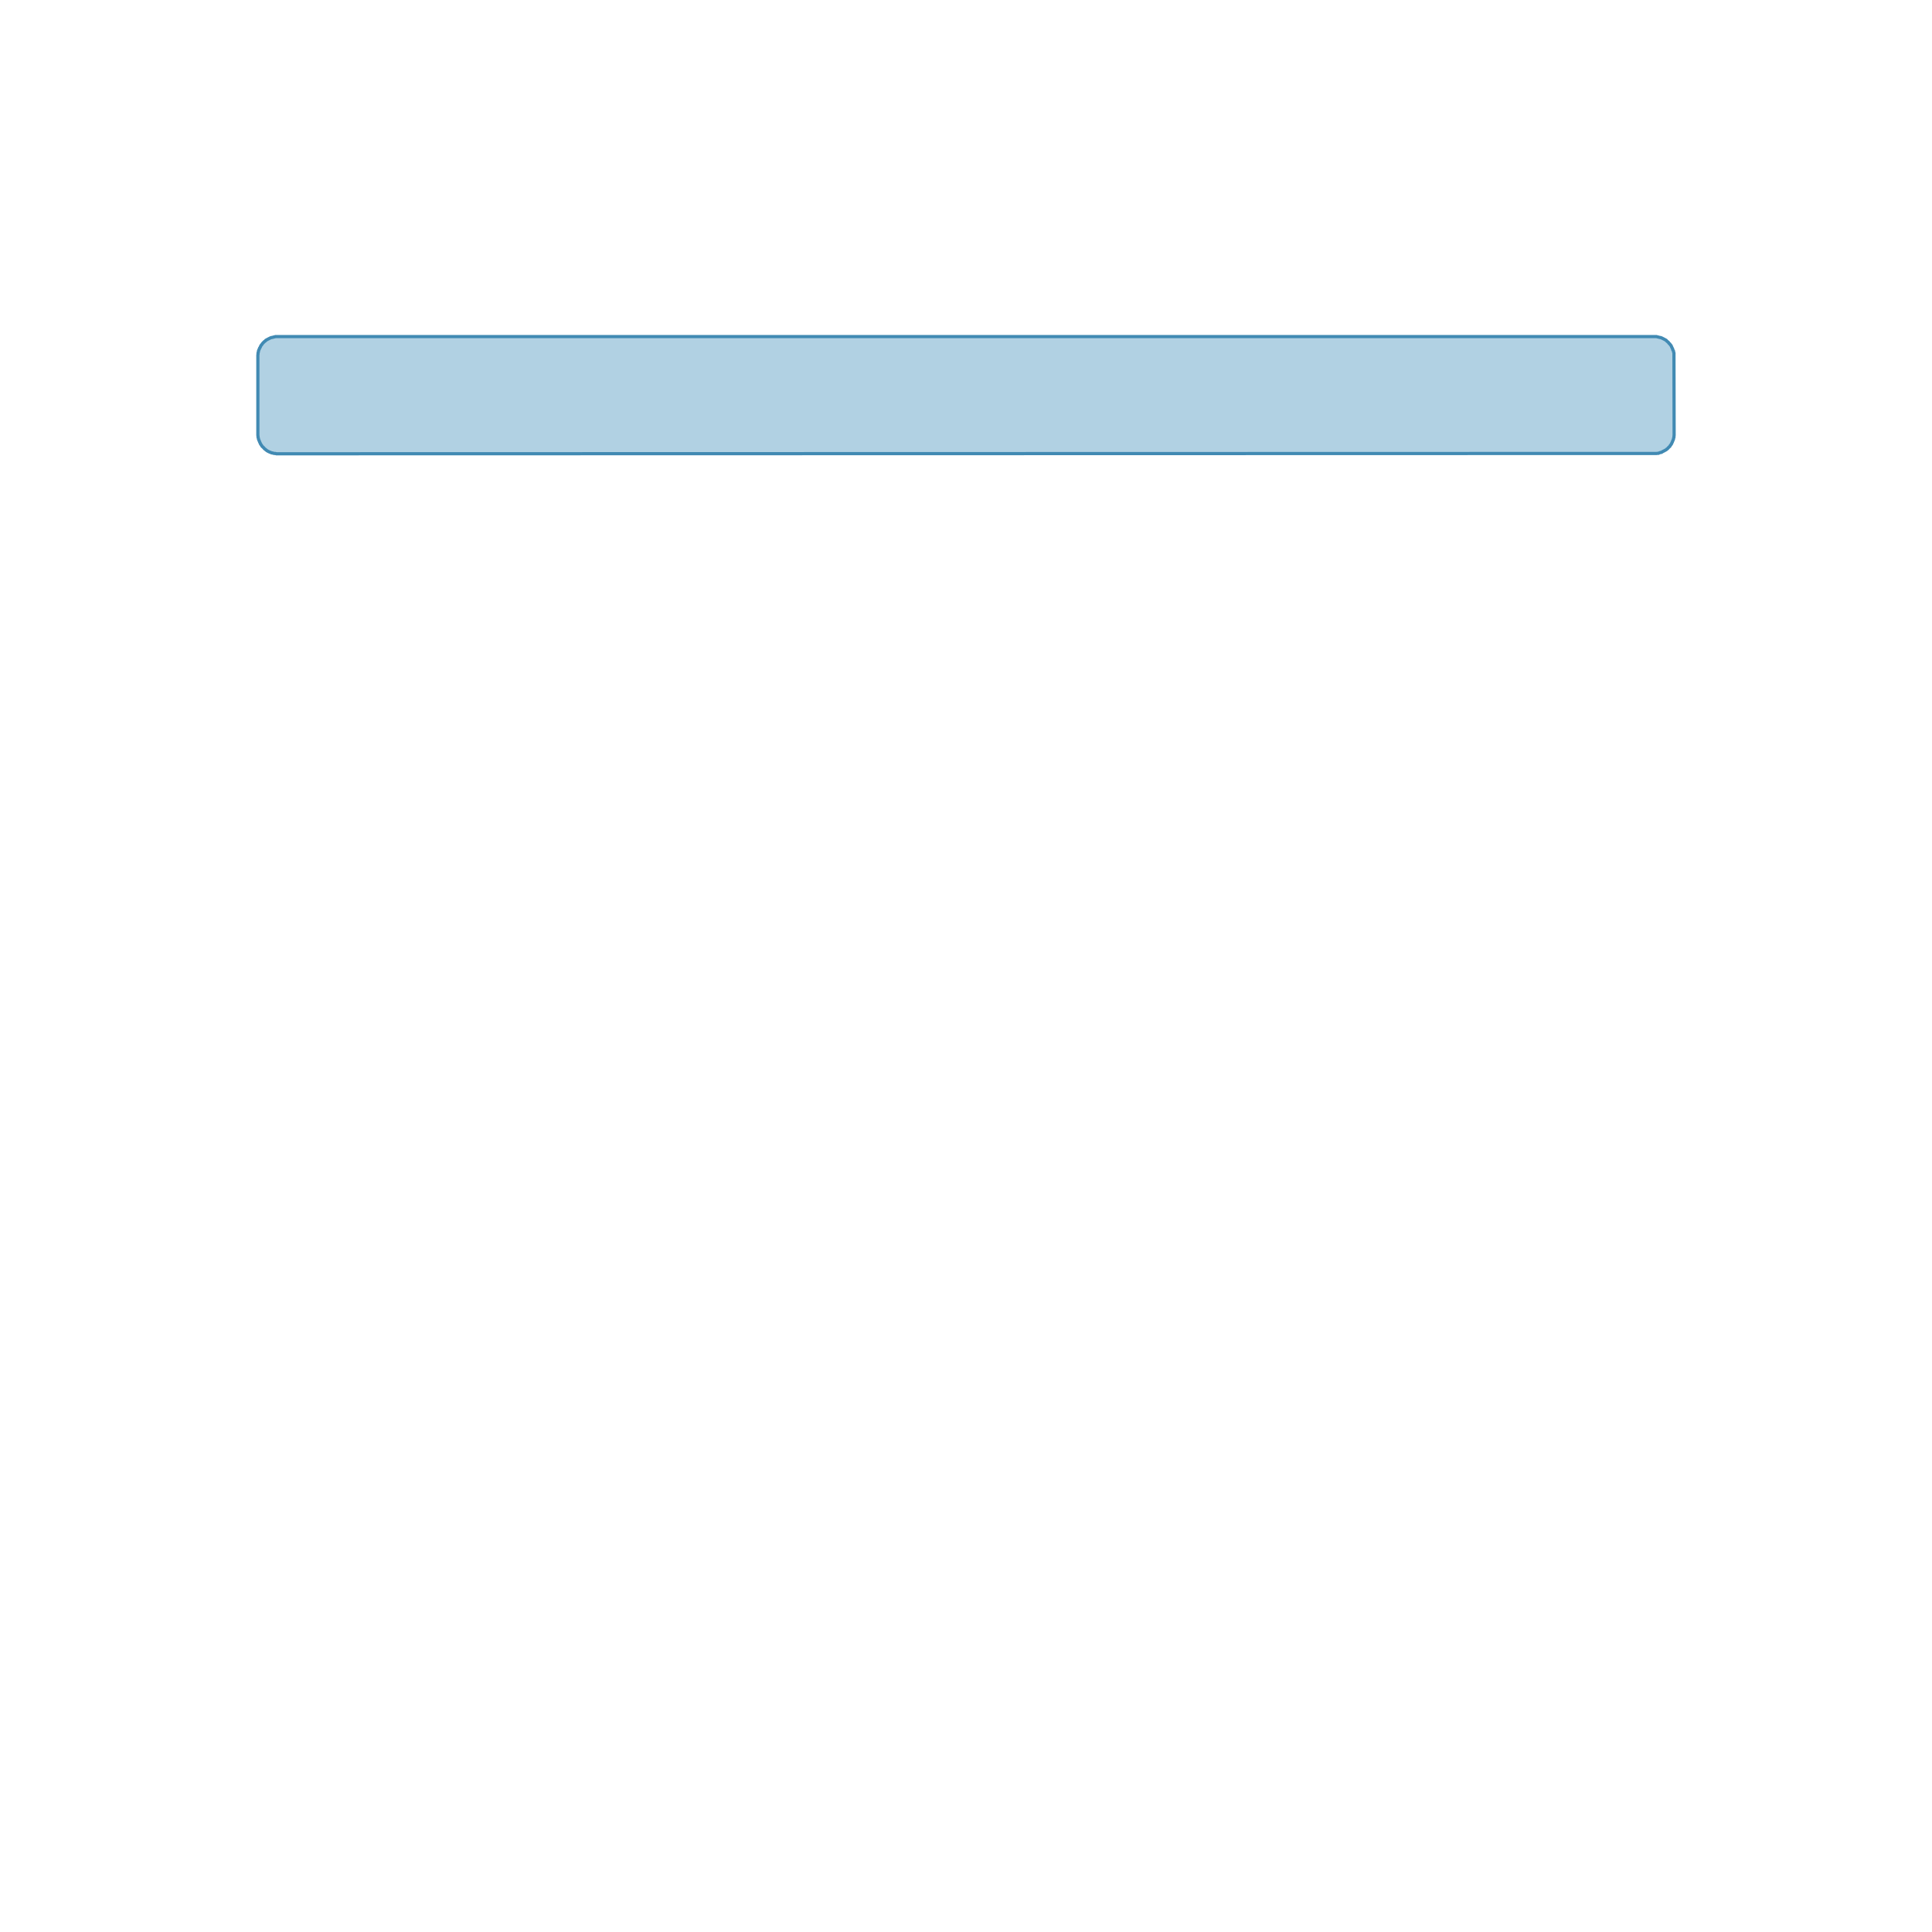 <?xml version="1.0" encoding="UTF-8" standalone="no"?>
<!DOCTYPE svg PUBLIC "-//W3C//DTD SVG 1.1//EN"
"http://www.w3.org/Graphics/SVG/1.1/DTD/svg11.dtd">
<svg viewBox="0 0 1210 1210" version="1.1" xmlns="http://www.w3.org/2000/svg" xmlns:xlink="http://www.w3.org/1999/xlink">
<defs>
<style type="text/css"><![CDATA[
.g2_6{
fill: #B1D1E3;
}
.g3_6{
fill: none;
stroke: #418AB3;
stroke-width: 2;
stroke-linecap: butt;
stroke-linejoin: miter;
stroke-miterlimit: 7;
}
.g1_6{
fill: #FFFFFF;
}
]]></style>
</defs>
<path fill-rule="evenodd" d="M0,0L1210,0l0,1210L0,1210L0,0Z" class="g1_6" />
<path fill-rule="evenodd" d="M0,0L1210,0l0,1210L0,1210L0,0Z" class="g1_6" />
<path fill-rule="evenodd" d="M161.5,223.1l0,-0.7l0.1,-0.6l0,-0.7l0.2,-0.6l0.1,-0.7l0.2,-0.6l0.3,-0.6l0.2,-0.6l0.3,-0.4l0.3,-0.7l0.3,-0.6l0.4,-0.4l0.3,-0.5l0.5,-0.6l0.5,-0.5l0.4,-0.4l0.5,-0.3l0.4,-0.5l0.6,-0.3l0.5,-0.3l0.6,-0.3l0.6,-0.3l0.6,-0.3l0.6,-0.2l0.7,-0.1l0.6,-0.2l0.6,-0.1l0.6,-0.2l0.6,0l0.6,0l862.6,0l0.6,0l0.6,0l0.6,0.2l0.6,0.1l0.6,0.2l0.7,0.1l0.6,0.2l0.6,0.3l0.6,0.3l0.6,0.3l0.5,0.3l0.6,0.3l0.4,0.5l0.5,0.4l0.4,0.3l0.5,0.7l0.5,0.4l0.3,0.5l0.4,0.4l0.3,0.6l0.3,0.7l0.3,0.6l0.2,0.4l0.1,0.6l0.4,0.6l0.1,0.7l0.2,0.6l0,0.7l0,0.6l0,0.7l0.1,48.8l0,0.7l-0.1,0.6l0,0.6l-0.2,0.6l-0.1,0.6l-0.2,0.6l-0.3,0.6l-0.2,0.6l-0.3,0.6l-0.3,0.7l-0.3,0.4l-0.4,0.5l-0.3,0.6l-0.5,0.4l-0.5,0.5l-0.4,0.5l-0.5,0.3l-0.4,0.4l-0.6,0.3l-0.5,0.3l-0.6,0.3l-0.6,0.3l-0.6,0.4l-0.6,0.1l-0.7,0.2l-0.6,0.3l-0.6,0l-0.6,0.1l-0.6,0l-0.6,0l-862.6,0.2l-0.6,0L172.5,284l-0.6,0l-0.6,-0.1l-0.6,-0.2L170,283.6l-0.6,-0.3l-0.6,-0.2l-0.6,-0.3l-0.6,-0.3l-0.5,-0.3l-0.6,-0.5l-0.4,-0.3L165.6,281l-0.4,-0.5L164.7,280l-0.5,-0.4l-0.3,-0.5l-0.4,-0.6l-0.3,-0.4l-0.3,-0.7l-0.3,-0.6l-0.2,-0.6l-0.3,-0.6L161.9,275l-0.1,-0.6l-0.2,-0.6l0,-0.6l-0.1,-0.6l0,-0.7l0,-48.8Z" class="g2_6" />
<path d="M161.5,223.1l0,-0.7l0.1,-0.6l0,-0.7l0.2,-0.6l0.1,-0.7l0.2,-0.6l0.3,-0.6l0.2,-0.6l0.3,-0.4l0.3,-0.7l0.3,-0.6l0.4,-0.4l0.3,-0.5l0.5,-0.6l0.5,-0.5l0.4,-0.4l0.5,-0.3l0.4,-0.5l0.6,-0.3l0.5,-0.3l0.6,-0.3l0.6,-0.3l0.6,-0.3l0.6,-0.2l0.7,-0.1l0.6,-0.2l0.6,-0.1l0.6,-0.2l0.6,0l0.6,0l862.6,0l0.6,0l0.6,0l0.6,0.2l0.6,0.1l0.6,0.2l0.7,0.1l0.6,0.2l0.6,0.3l0.6,0.3l0.6,0.3l0.5,0.3l0.6,0.3l0.4,0.5l0.5,0.4l0.4,0.3l0.5,0.7l0.5,0.4l0.3,0.5l0.4,0.4l0.3,0.6l0.3,0.7l0.3,0.6l0.2,0.4l0.1,0.6l0.4,0.6l0.1,0.7l0.2,0.6l0,0.7l0,0.6l0,0.7l0.1,48.8l0,0.7l-0.1,0.6l0,0.6l-0.2,0.6l-0.1,0.6l-0.2,0.6l-0.3,0.6l-0.2,0.6l-0.3,0.6l-0.3,0.7l-0.3,0.4l-0.4,0.5l-0.3,0.6l-0.5,0.4l-0.5,0.5l-0.4,0.5l-0.5,0.3l-0.4,0.4l-0.6,0.3l-0.5,0.3l-0.6,0.3l-0.6,0.3l-0.6,0.4l-0.6,0.1l-0.7,0.2l-0.6,0.3l-0.6,0l-0.6,0.1l-0.6,0l-0.6,0l-862.6,0.2l-0.6,0L172.5,284l-0.6,0l-0.6,-0.1l-0.6,-0.2L170,283.6l-0.6,-0.3l-0.6,-0.2l-0.6,-0.3l-0.6,-0.3l-0.5,-0.3l-0.6,-0.5l-0.4,-0.3L165.6,281l-0.4,-0.5L164.7,280l-0.5,-0.4l-0.3,-0.5l-0.4,-0.6l-0.3,-0.4l-0.3,-0.7l-0.3,-0.6l-0.2,-0.6l-0.3,-0.6L161.9,275l-0.1,-0.6l-0.2,-0.6l0,-0.6l-0.1,-0.6l0,-0.7l0,-48.8Z" class="g3_6" />
</svg>
